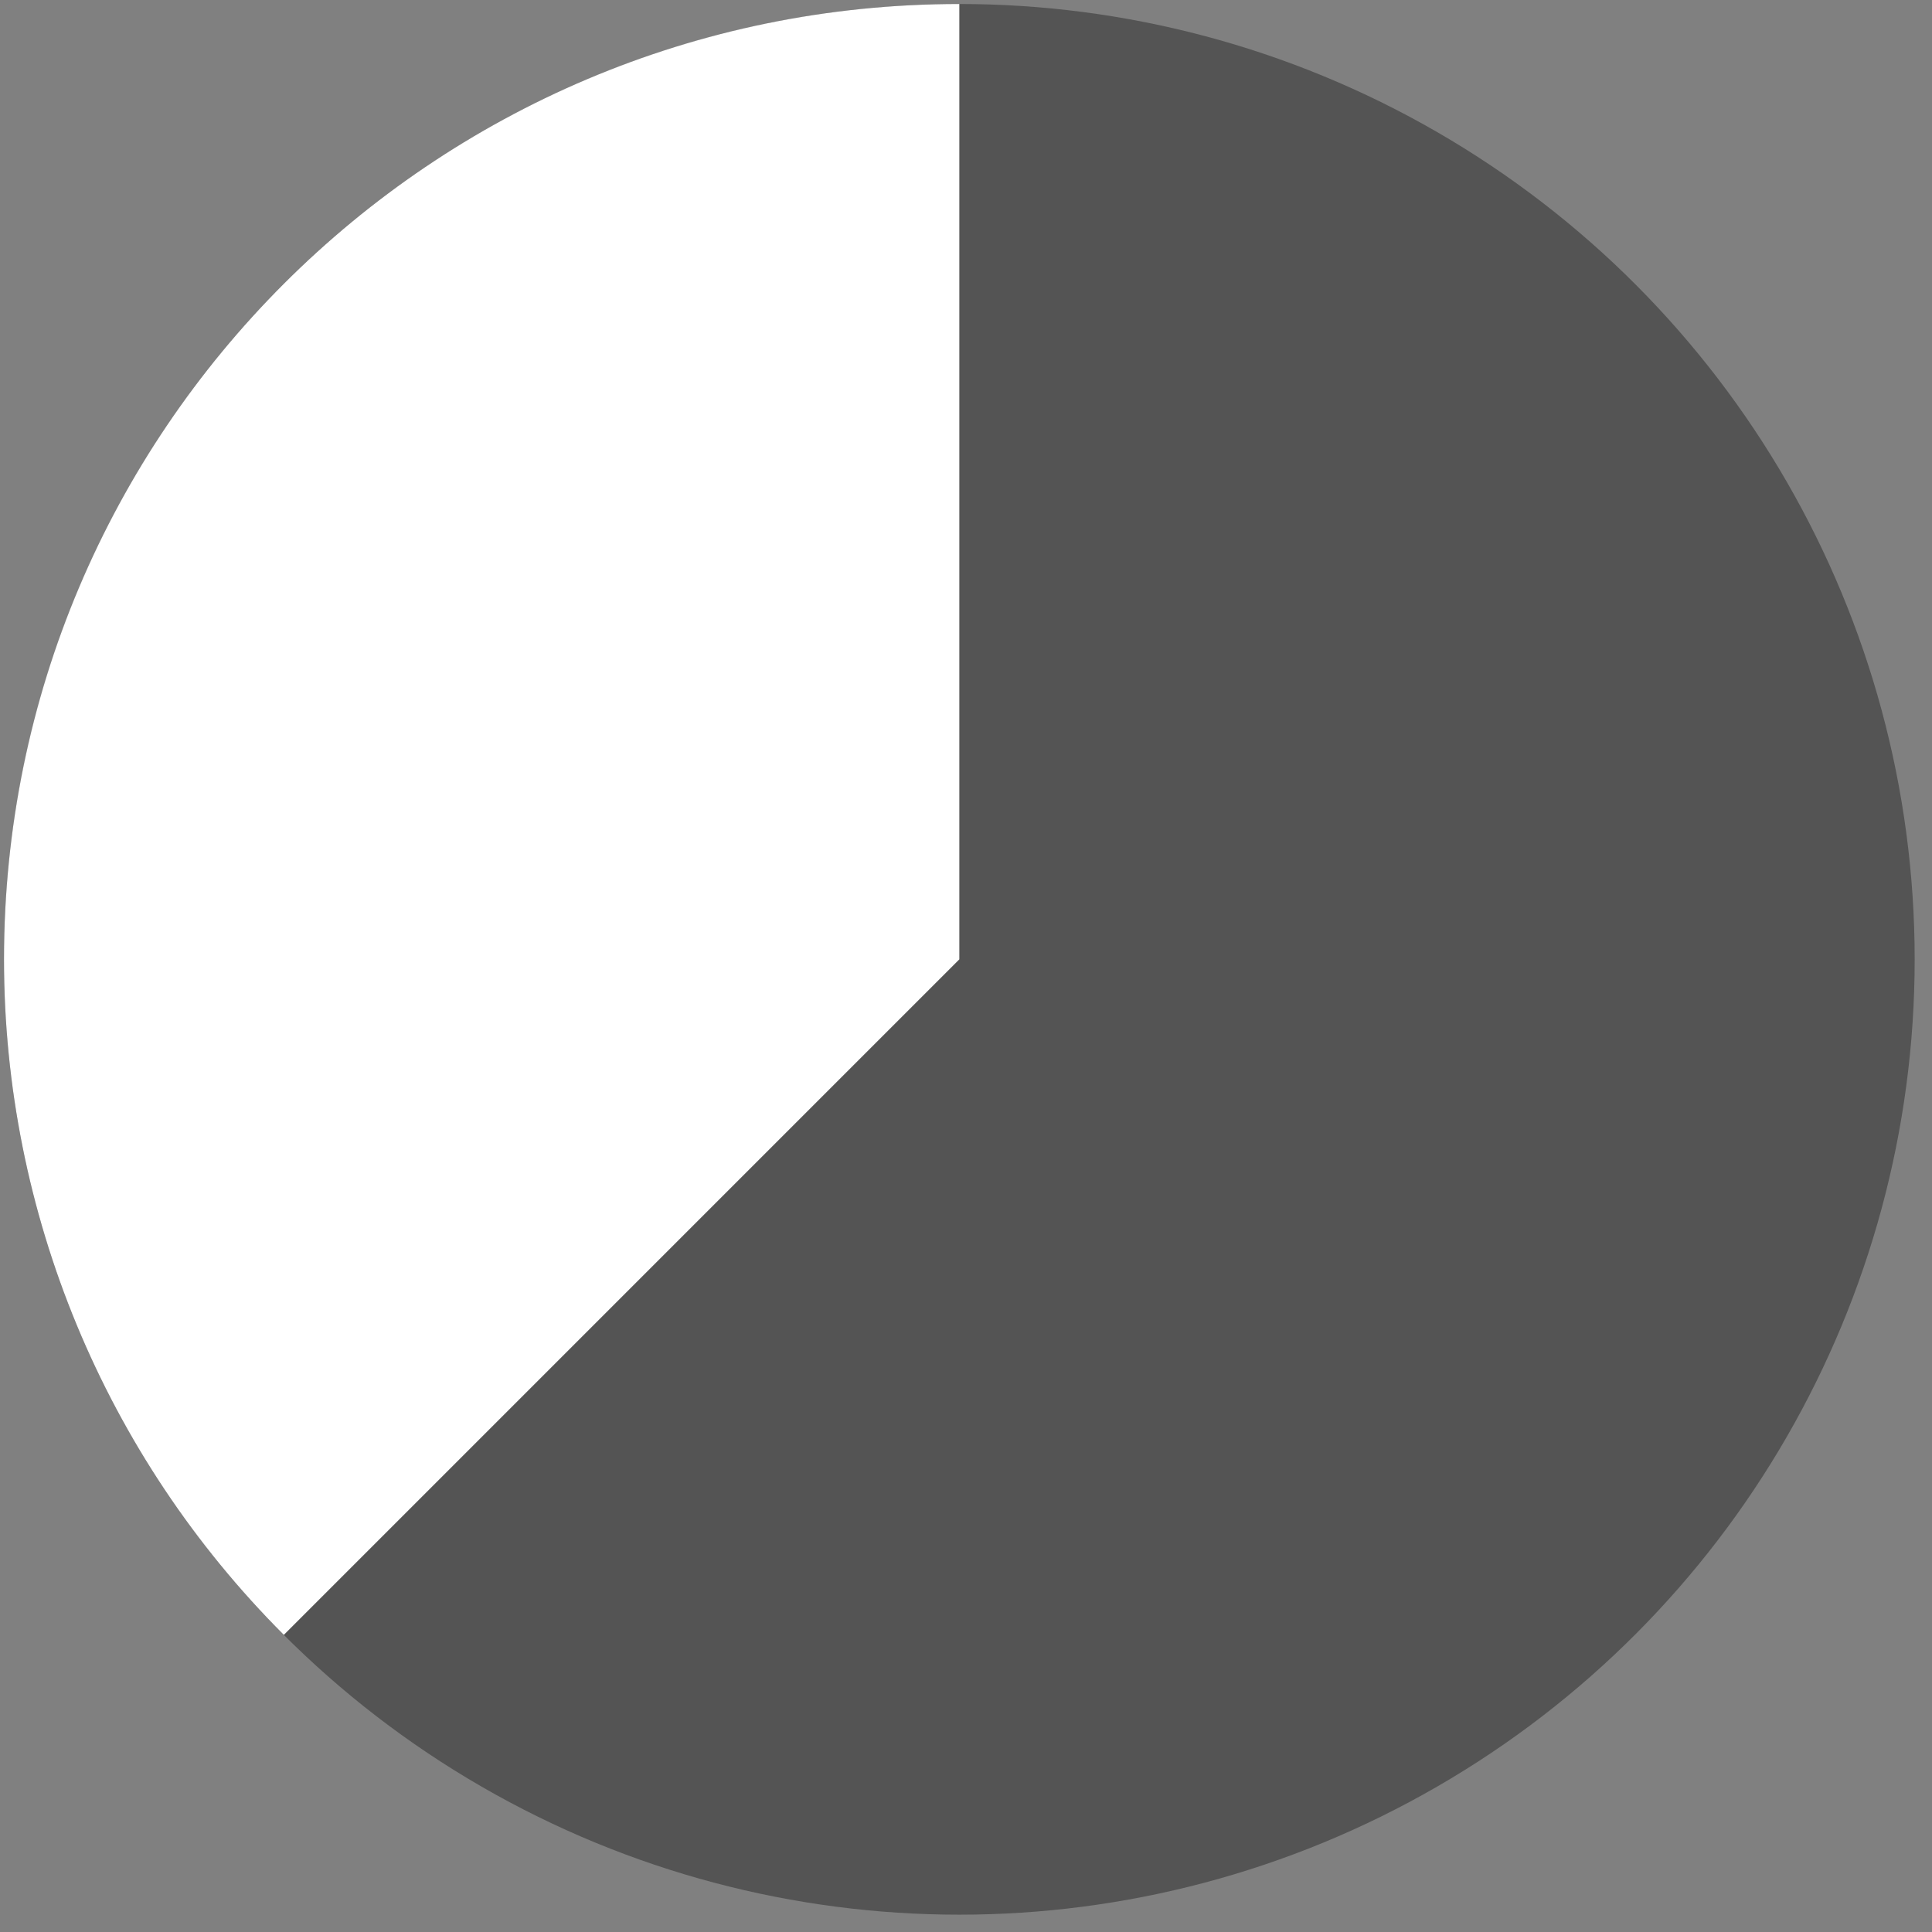 <?xml version="1.0" encoding="UTF-8" standalone="no"?><!DOCTYPE svg PUBLIC "-//W3C//DTD SVG 1.1//EN" "http://www.w3.org/Graphics/SVG/1.1/DTD/svg11.dtd"><svg width="100%" height="100%" viewBox="0 0 58 58" version="1.1" xmlns="http://www.w3.org/2000/svg" xmlns:xlink="http://www.w3.org/1999/xlink" xml:space="preserve" xmlns:serif="http://www.serif.com/" style="fill-rule:evenodd;clip-rule:evenodd;stroke-linejoin:round;stroke-miterlimit:2;"><rect x="0" y="0" width="58" height="58" fill="#808080" stroke="none"/><g id="insecure"><circle cx="28.8" cy="28.8" r="28.68" style="fill-opacity:0.34;"/><path d="M28.8,0.12c-15.839,0 -28.68,12.84 -28.68,28.68c0,7.606 3.022,14.901 8.401,20.28l20.279,-20.28l0,-28.68Z" style="fill:#fff;"/></g></svg>